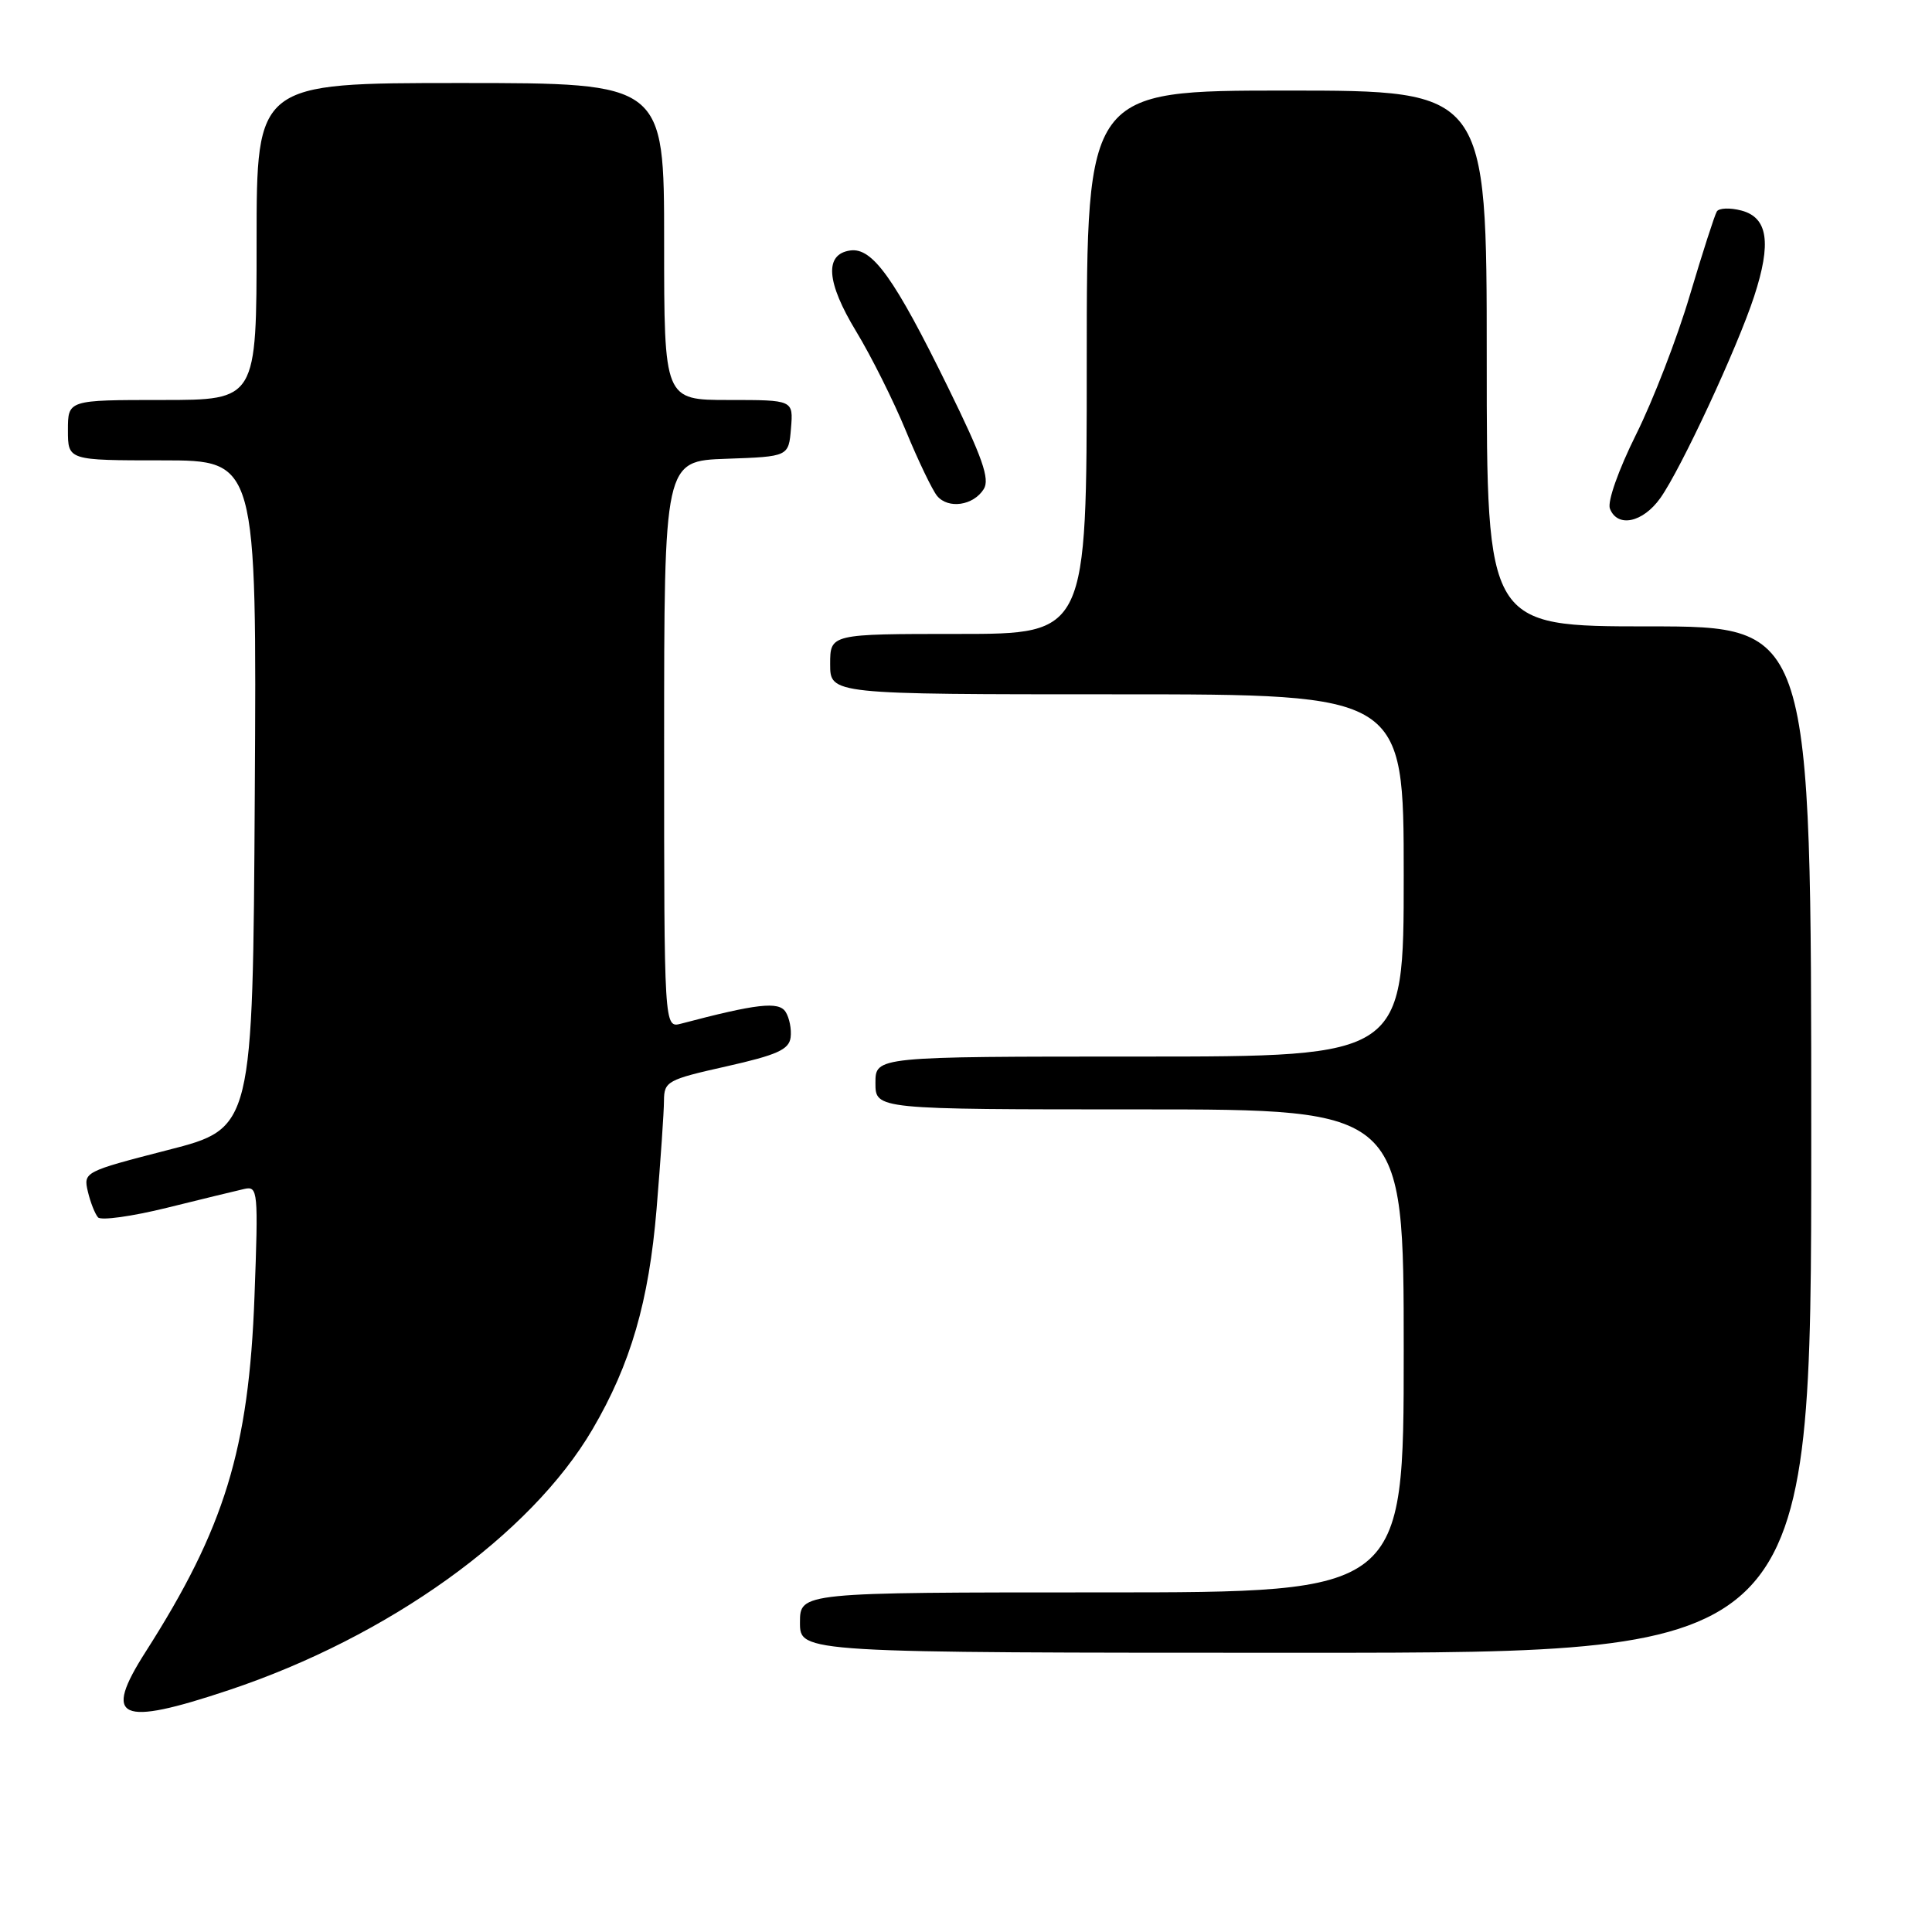 <?xml version="1.0" encoding="UTF-8" standalone="no"?>
<!DOCTYPE svg PUBLIC "-//W3C//DTD SVG 1.1//EN" "http://www.w3.org/Graphics/SVG/1.1/DTD/svg11.dtd" >
<svg xmlns="http://www.w3.org/2000/svg" xmlns:xlink="http://www.w3.org/1999/xlink" version="1.1" viewBox="0 0 256 256">
 <g >
 <path fill="currentColor"
d=" M 30.35 223.94 C 51.47 216.89 70.33 203.36 78.51 189.39 C 83.57 180.76 85.98 172.45 87.00 160.19 C 87.53 153.76 87.98 147.30 87.98 145.83 C 88.00 143.29 88.44 143.05 96.25 141.30 C 102.96 139.79 104.55 139.08 104.76 137.47 C 104.90 136.39 104.60 134.86 104.09 134.07 C 103.18 132.66 100.25 133.00 90.25 135.64 C 88.00 136.23 88.00 136.23 88.00 98.66 C 88.00 61.08 88.00 61.08 96.25 60.79 C 104.50 60.50 104.50 60.50 104.81 56.75 C 105.12 53.00 105.12 53.00 96.56 53.00 C 88.00 53.00 88.00 53.00 88.00 32.00 C 88.00 11.00 88.00 11.00 61.00 11.00 C 34.00 11.00 34.00 11.00 34.00 32.00 C 34.00 53.00 34.00 53.00 21.50 53.00 C 9.00 53.00 9.00 53.00 9.00 57.00 C 9.00 61.00 9.00 61.00 21.51 61.00 C 34.02 61.00 34.02 61.00 33.76 105.25 C 33.50 149.50 33.50 149.50 22.26 152.38 C 11.16 155.24 11.04 155.30 11.64 157.88 C 11.98 159.32 12.59 160.86 12.99 161.31 C 13.39 161.75 17.49 161.18 22.11 160.04 C 26.72 158.90 31.35 157.77 32.38 157.54 C 34.18 157.14 34.24 157.79 33.72 171.81 C 32.97 192.04 29.77 202.47 19.30 218.87 C 13.58 227.82 15.75 228.82 30.35 223.94 Z  M 240.00 151.00 C 240.00 83.00 240.00 83.00 218.50 83.00 C 197.00 83.00 197.00 83.00 197.00 47.50 C 197.00 12.00 197.00 12.00 170.50 12.00 C 144.00 12.00 144.00 12.00 144.00 48.00 C 144.00 84.00 144.00 84.00 127.00 84.00 C 110.00 84.00 110.00 84.00 110.00 88.00 C 110.00 92.00 110.00 92.00 148.00 92.00 C 186.00 92.00 186.00 92.00 186.00 116.00 C 186.00 140.00 186.00 140.00 151.00 140.00 C 116.00 140.00 116.00 140.00 116.00 143.50 C 116.00 147.00 116.00 147.00 151.00 147.00 C 186.00 147.00 186.00 147.00 186.00 179.00 C 186.00 211.00 186.00 211.00 146.00 211.00 C 106.00 211.00 106.00 211.00 106.00 215.00 C 106.00 219.00 106.00 219.00 173.00 219.00 C 240.00 219.00 240.00 219.00 240.00 151.00 Z  M 220.00 66.00 C 222.72 62.18 230.20 46.10 232.43 39.28 C 234.75 32.19 234.26 28.83 230.75 27.90 C 229.24 27.50 227.77 27.56 227.49 28.02 C 227.20 28.49 225.59 33.49 223.91 39.13 C 222.24 44.78 219.03 53.08 216.78 57.59 C 214.45 62.28 212.97 66.47 213.32 67.39 C 214.31 69.96 217.68 69.26 220.00 66.00 Z  M 130.35 64.81 C 131.19 63.48 130.18 60.61 125.61 51.31 C 118.53 36.87 115.60 32.77 112.66 33.19 C 109.21 33.68 109.49 37.39 113.45 43.92 C 115.43 47.18 118.39 53.10 120.03 57.08 C 121.67 61.06 123.54 64.94 124.17 65.71 C 125.64 67.48 128.98 67.00 130.35 64.81 Z "/>
</g>
</svg>